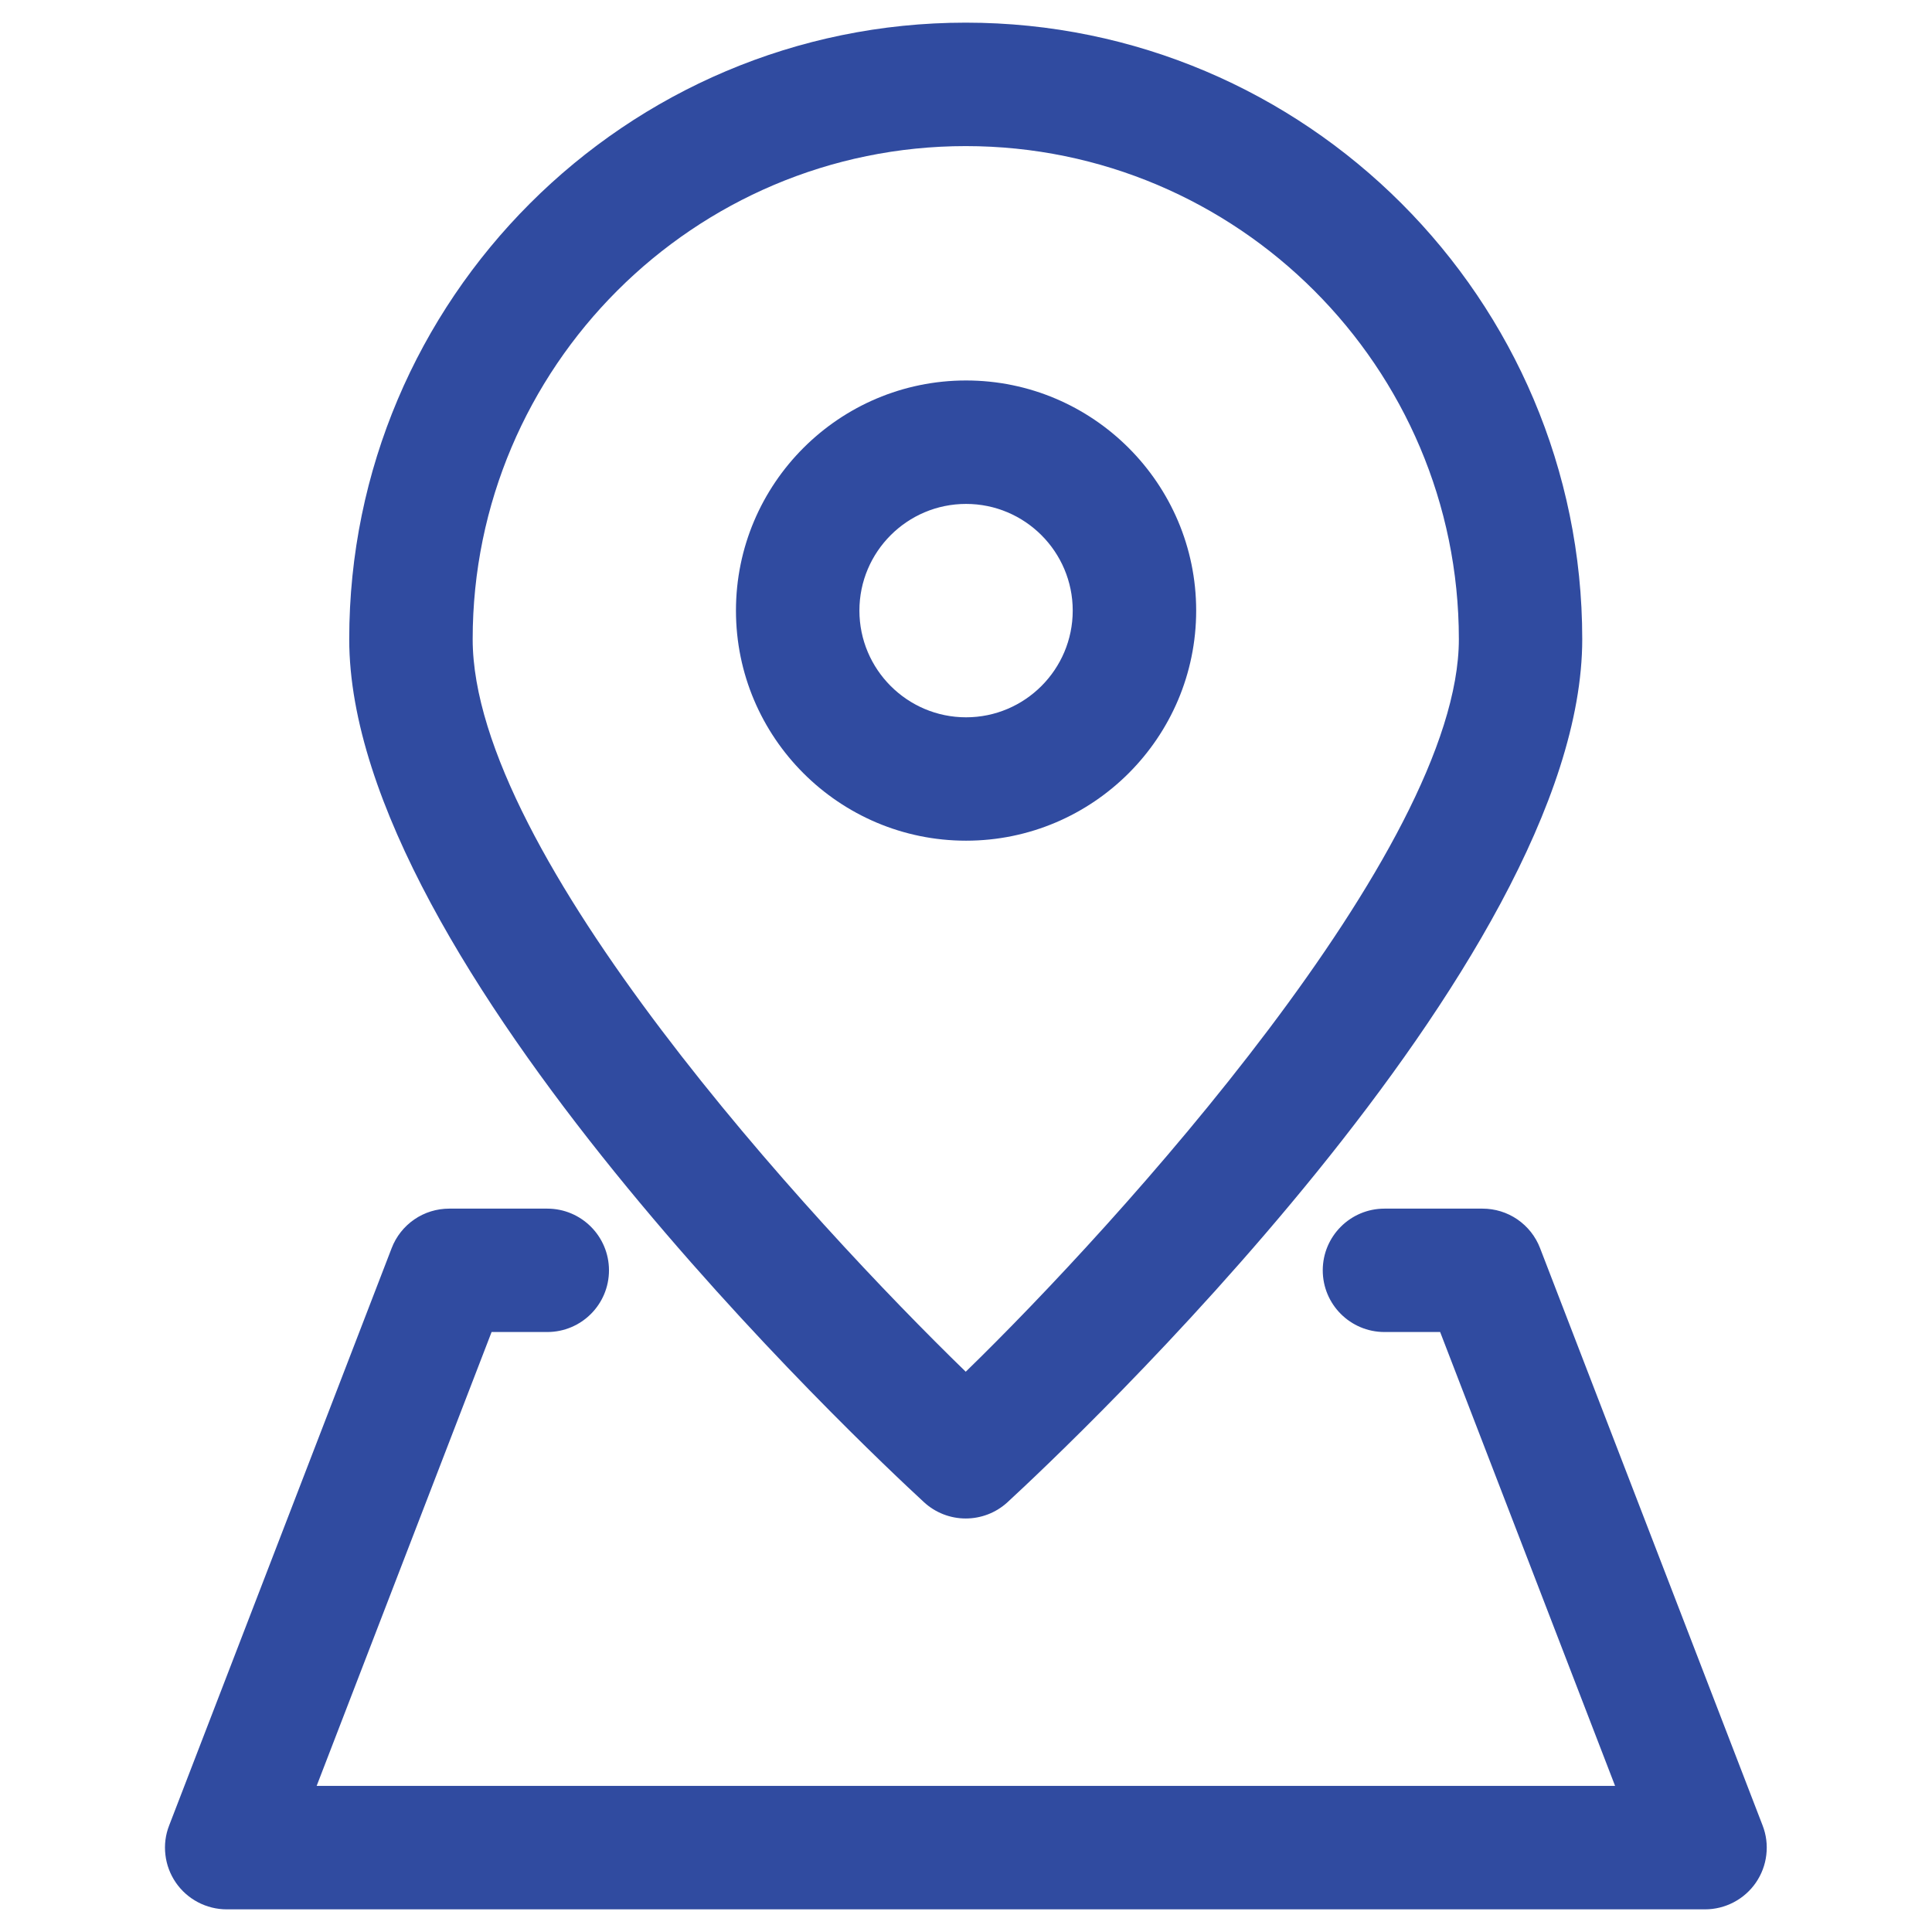 <svg width="29" height="29" viewBox="0 0 29 29" fill="none" xmlns="http://www.w3.org/2000/svg">
<path d="M3.403 28.66H25.593C25.744 28.66 25.892 28.623 26.025 28.553C26.158 28.483 26.272 28.382 26.357 28.258C26.442 28.134 26.496 27.991 26.513 27.842C26.531 27.692 26.512 27.541 26.457 27.4L23.117 18.735C23.05 18.56 22.931 18.41 22.777 18.304C22.623 18.198 22.44 18.142 22.253 18.142H20.781C20.27 18.142 19.855 18.557 19.855 19.068C19.855 19.58 20.27 19.994 20.781 19.994H21.617L24.243 26.807H4.753L7.379 19.994H8.215C8.726 19.994 9.141 19.58 9.141 19.068C9.141 18.557 8.726 18.142 8.215 18.142H6.743C6.556 18.142 6.373 18.198 6.219 18.304C6.065 18.41 5.946 18.56 5.879 18.735L2.539 27.401C2.484 27.541 2.465 27.692 2.483 27.842C2.5 27.991 2.554 28.134 2.639 28.258C2.724 28.382 2.838 28.483 2.971 28.553C3.104 28.623 3.252 28.66 3.403 28.66Z" fill="#304BA0"/>
<path d="M14.496 0.34C9.393 0.34 5.242 4.491 5.242 9.594C5.242 14.46 12.986 21.734 13.869 22.548C14.04 22.706 14.264 22.793 14.496 22.793C14.721 22.793 14.947 22.711 15.124 22.548C16.007 21.734 23.75 14.46 23.75 9.594C23.75 4.491 19.599 0.34 14.496 0.34ZM14.496 20.59C12.182 18.342 7.095 12.822 7.095 9.594C7.095 5.513 10.415 2.193 14.496 2.193C18.577 2.193 21.898 5.513 21.898 9.594C21.898 12.746 16.748 18.401 14.496 20.59Z" fill="#304BA0"/>
<path d="M14.501 12.619C16.405 12.619 17.955 11.07 17.955 9.165C17.955 7.261 16.405 5.711 14.501 5.711C12.596 5.711 11.047 7.26 11.047 9.165C11.047 11.07 12.596 12.619 14.501 12.619ZM14.501 7.564C15.384 7.564 16.102 8.282 16.102 9.165C16.102 10.048 15.384 10.767 14.501 10.767C13.618 10.767 12.9 10.048 12.9 9.165C12.9 8.282 13.618 7.564 14.501 7.564Z" fill="#304BA0"/>
</svg>
